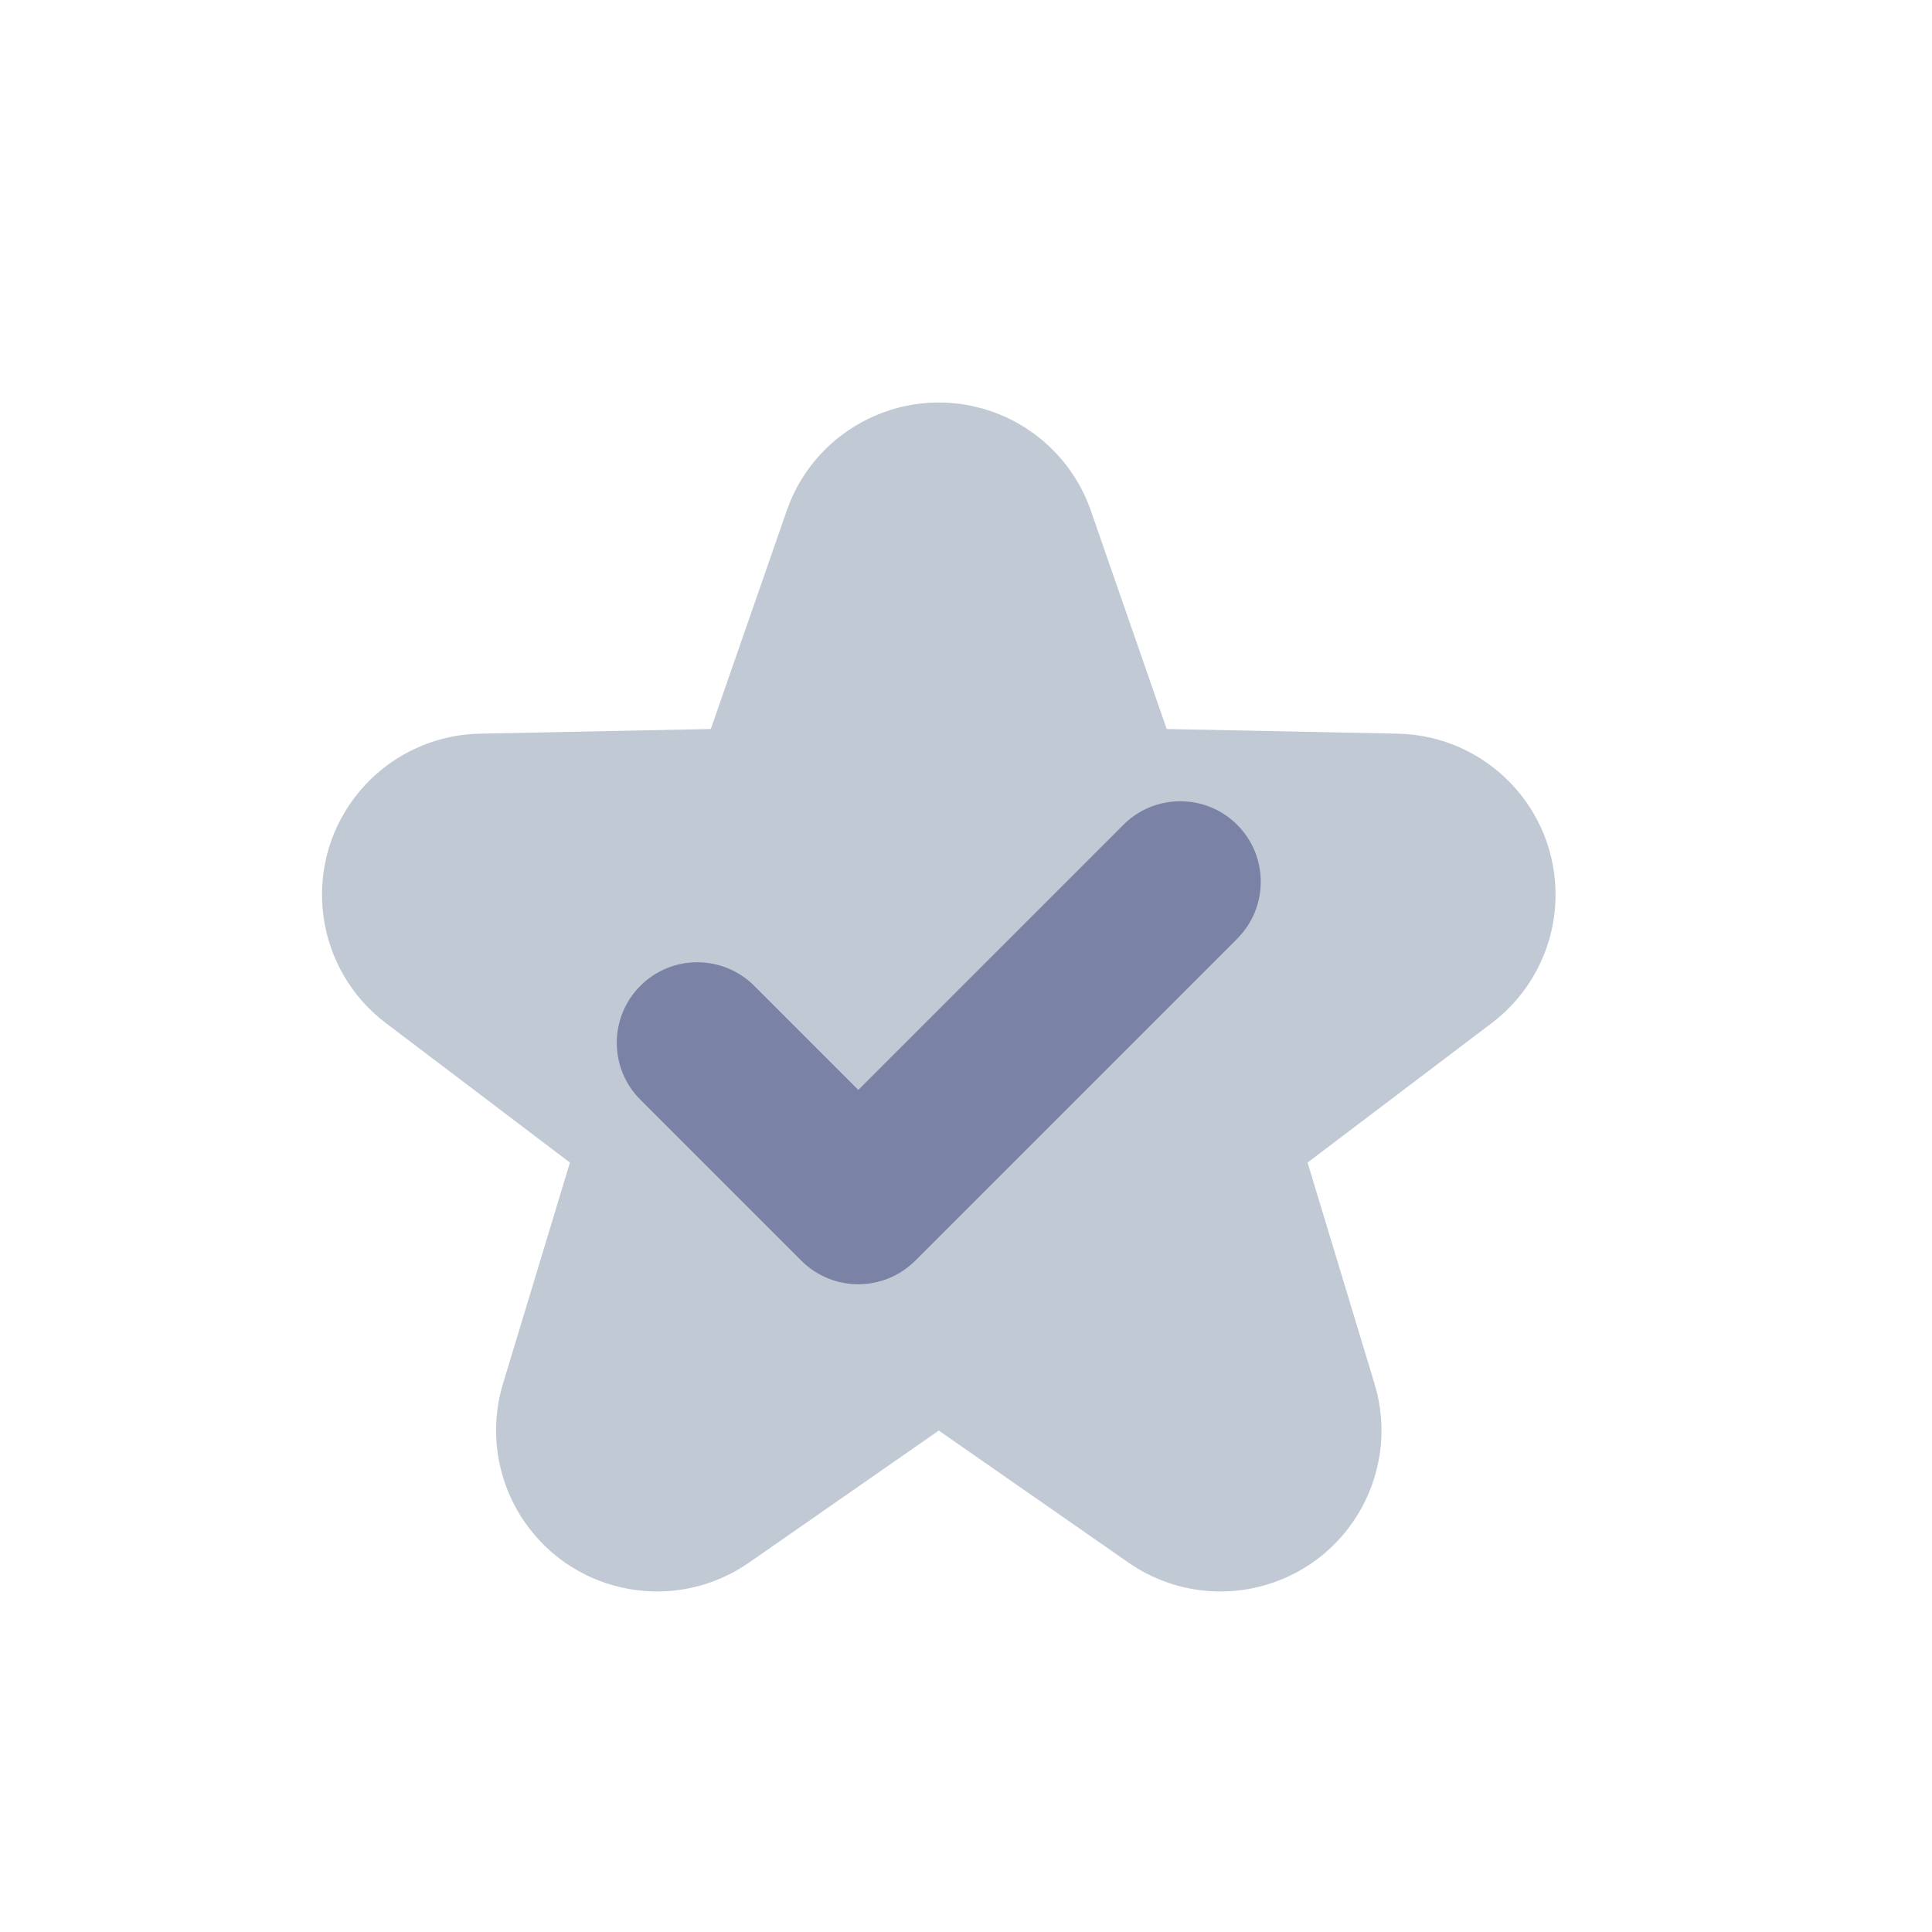 <svg width="24" height="24" viewBox="0 0 24 24" fill="none" xmlns="http://www.w3.org/2000/svg"> <path fill-rule="evenodd" clip-rule="evenodd" d="M9.305 19.411C8.399 20.042 7.152 19.819 6.521 18.912C6.172 18.41 6.071 17.776 6.248 17.19L7.08 14.442L4.792 12.708C3.912 12.041 3.739 10.786 4.406 9.906C4.776 9.418 5.348 9.127 5.96 9.114L8.83 9.056L9.773 6.344C10.135 5.301 11.275 4.749 12.318 5.111C12.896 5.312 13.35 5.766 13.551 6.344L14.493 9.056L17.364 9.114C18.468 9.137 19.346 10.05 19.323 11.155C19.311 11.766 19.019 12.338 18.532 12.708L16.243 14.442L17.075 17.19C17.395 18.247 16.798 19.364 15.74 19.684C15.155 19.861 14.52 19.761 14.018 19.411L11.662 17.771L9.305 19.411Z" fill="#C1C9D4"/> <path fill-rule="evenodd" clip-rule="evenodd" d="M9.369 12.246C8.978 11.856 8.345 11.856 7.955 12.246C7.564 12.637 7.564 13.27 7.955 13.661L9.955 15.661C10.345 16.051 10.978 16.051 11.369 15.661L15.369 11.661C15.759 11.27 15.759 10.637 15.369 10.246C14.978 9.856 14.345 9.856 13.955 10.246L10.662 13.539L9.369 12.246Z" fill="#7A83A6"/> </svg> 